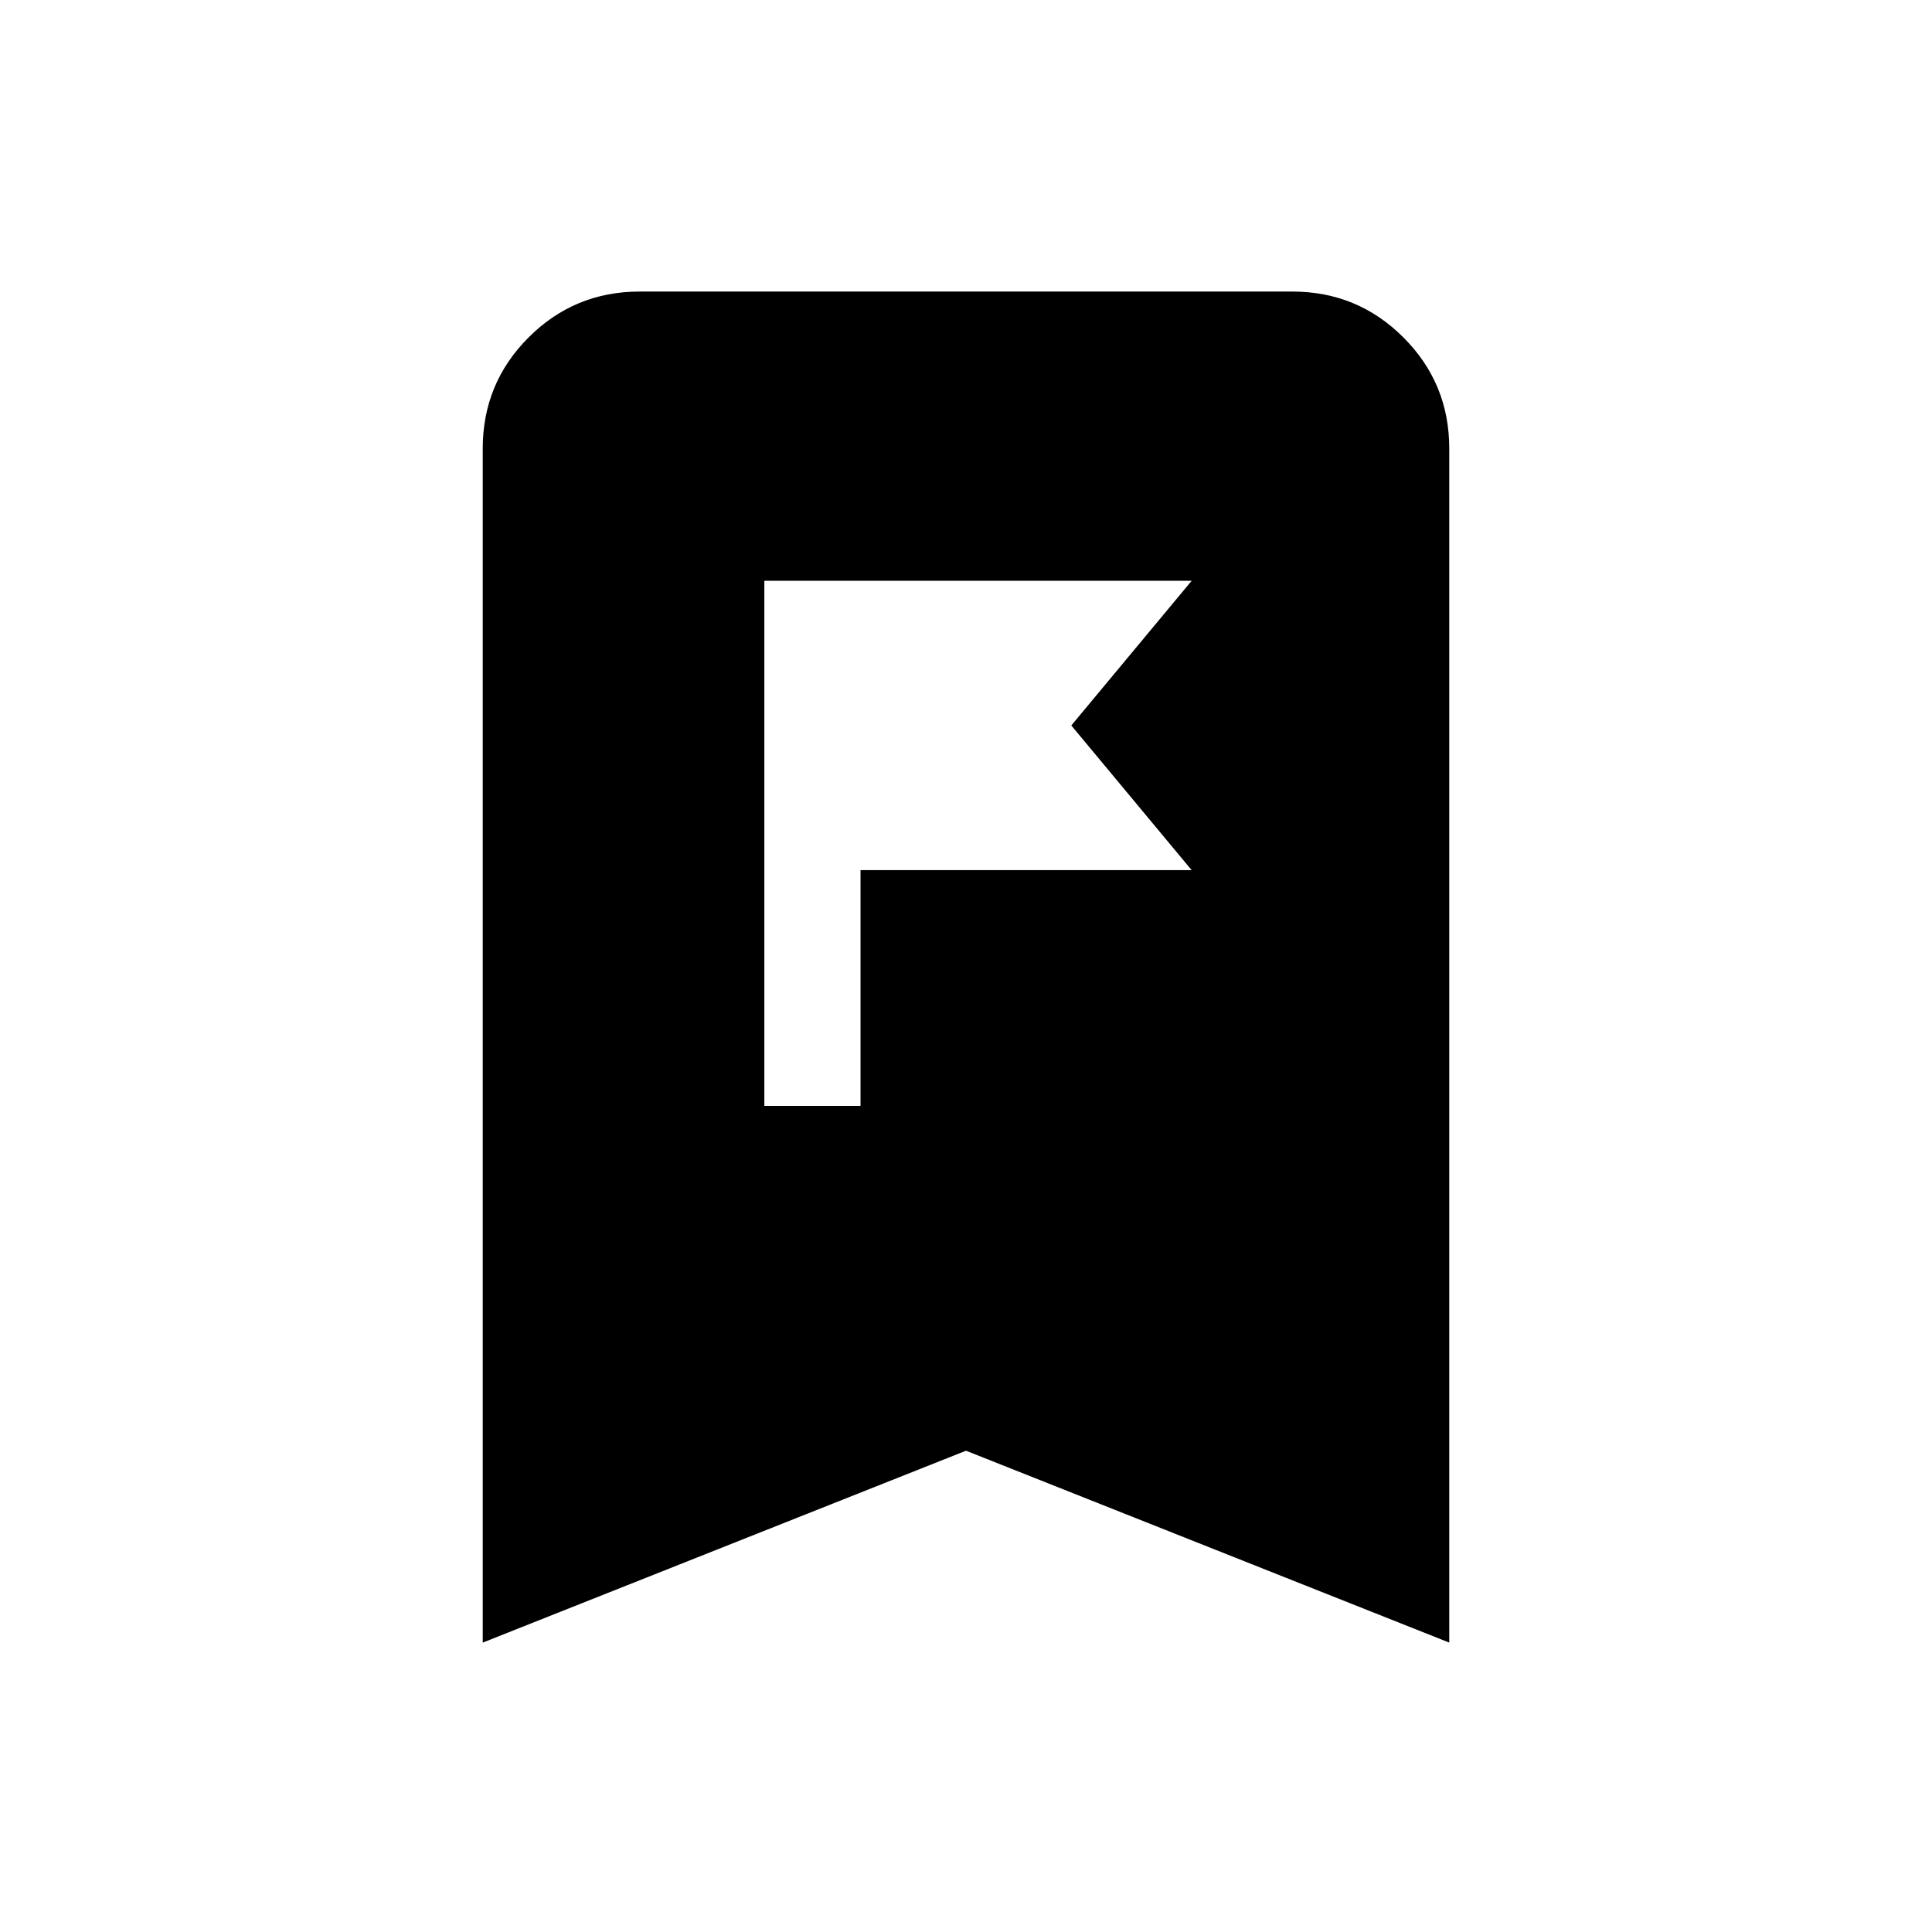 <svg xmlns="http://www.w3.org/2000/svg" height="20" viewBox="0 -960 960 960" width="20"><path d="M379.8-410.5h47.79v-117.13h164.54l-59.8-71.89 59.8-71.89H379.8v260.91ZM239.87-143.8v-593.33q0-32.42 22.79-55.21t55.21-22.79h324.26q32.42 0 55.21 22.79t22.79 55.21v593.33L480-239.15 239.87-143.8Z"/></svg>